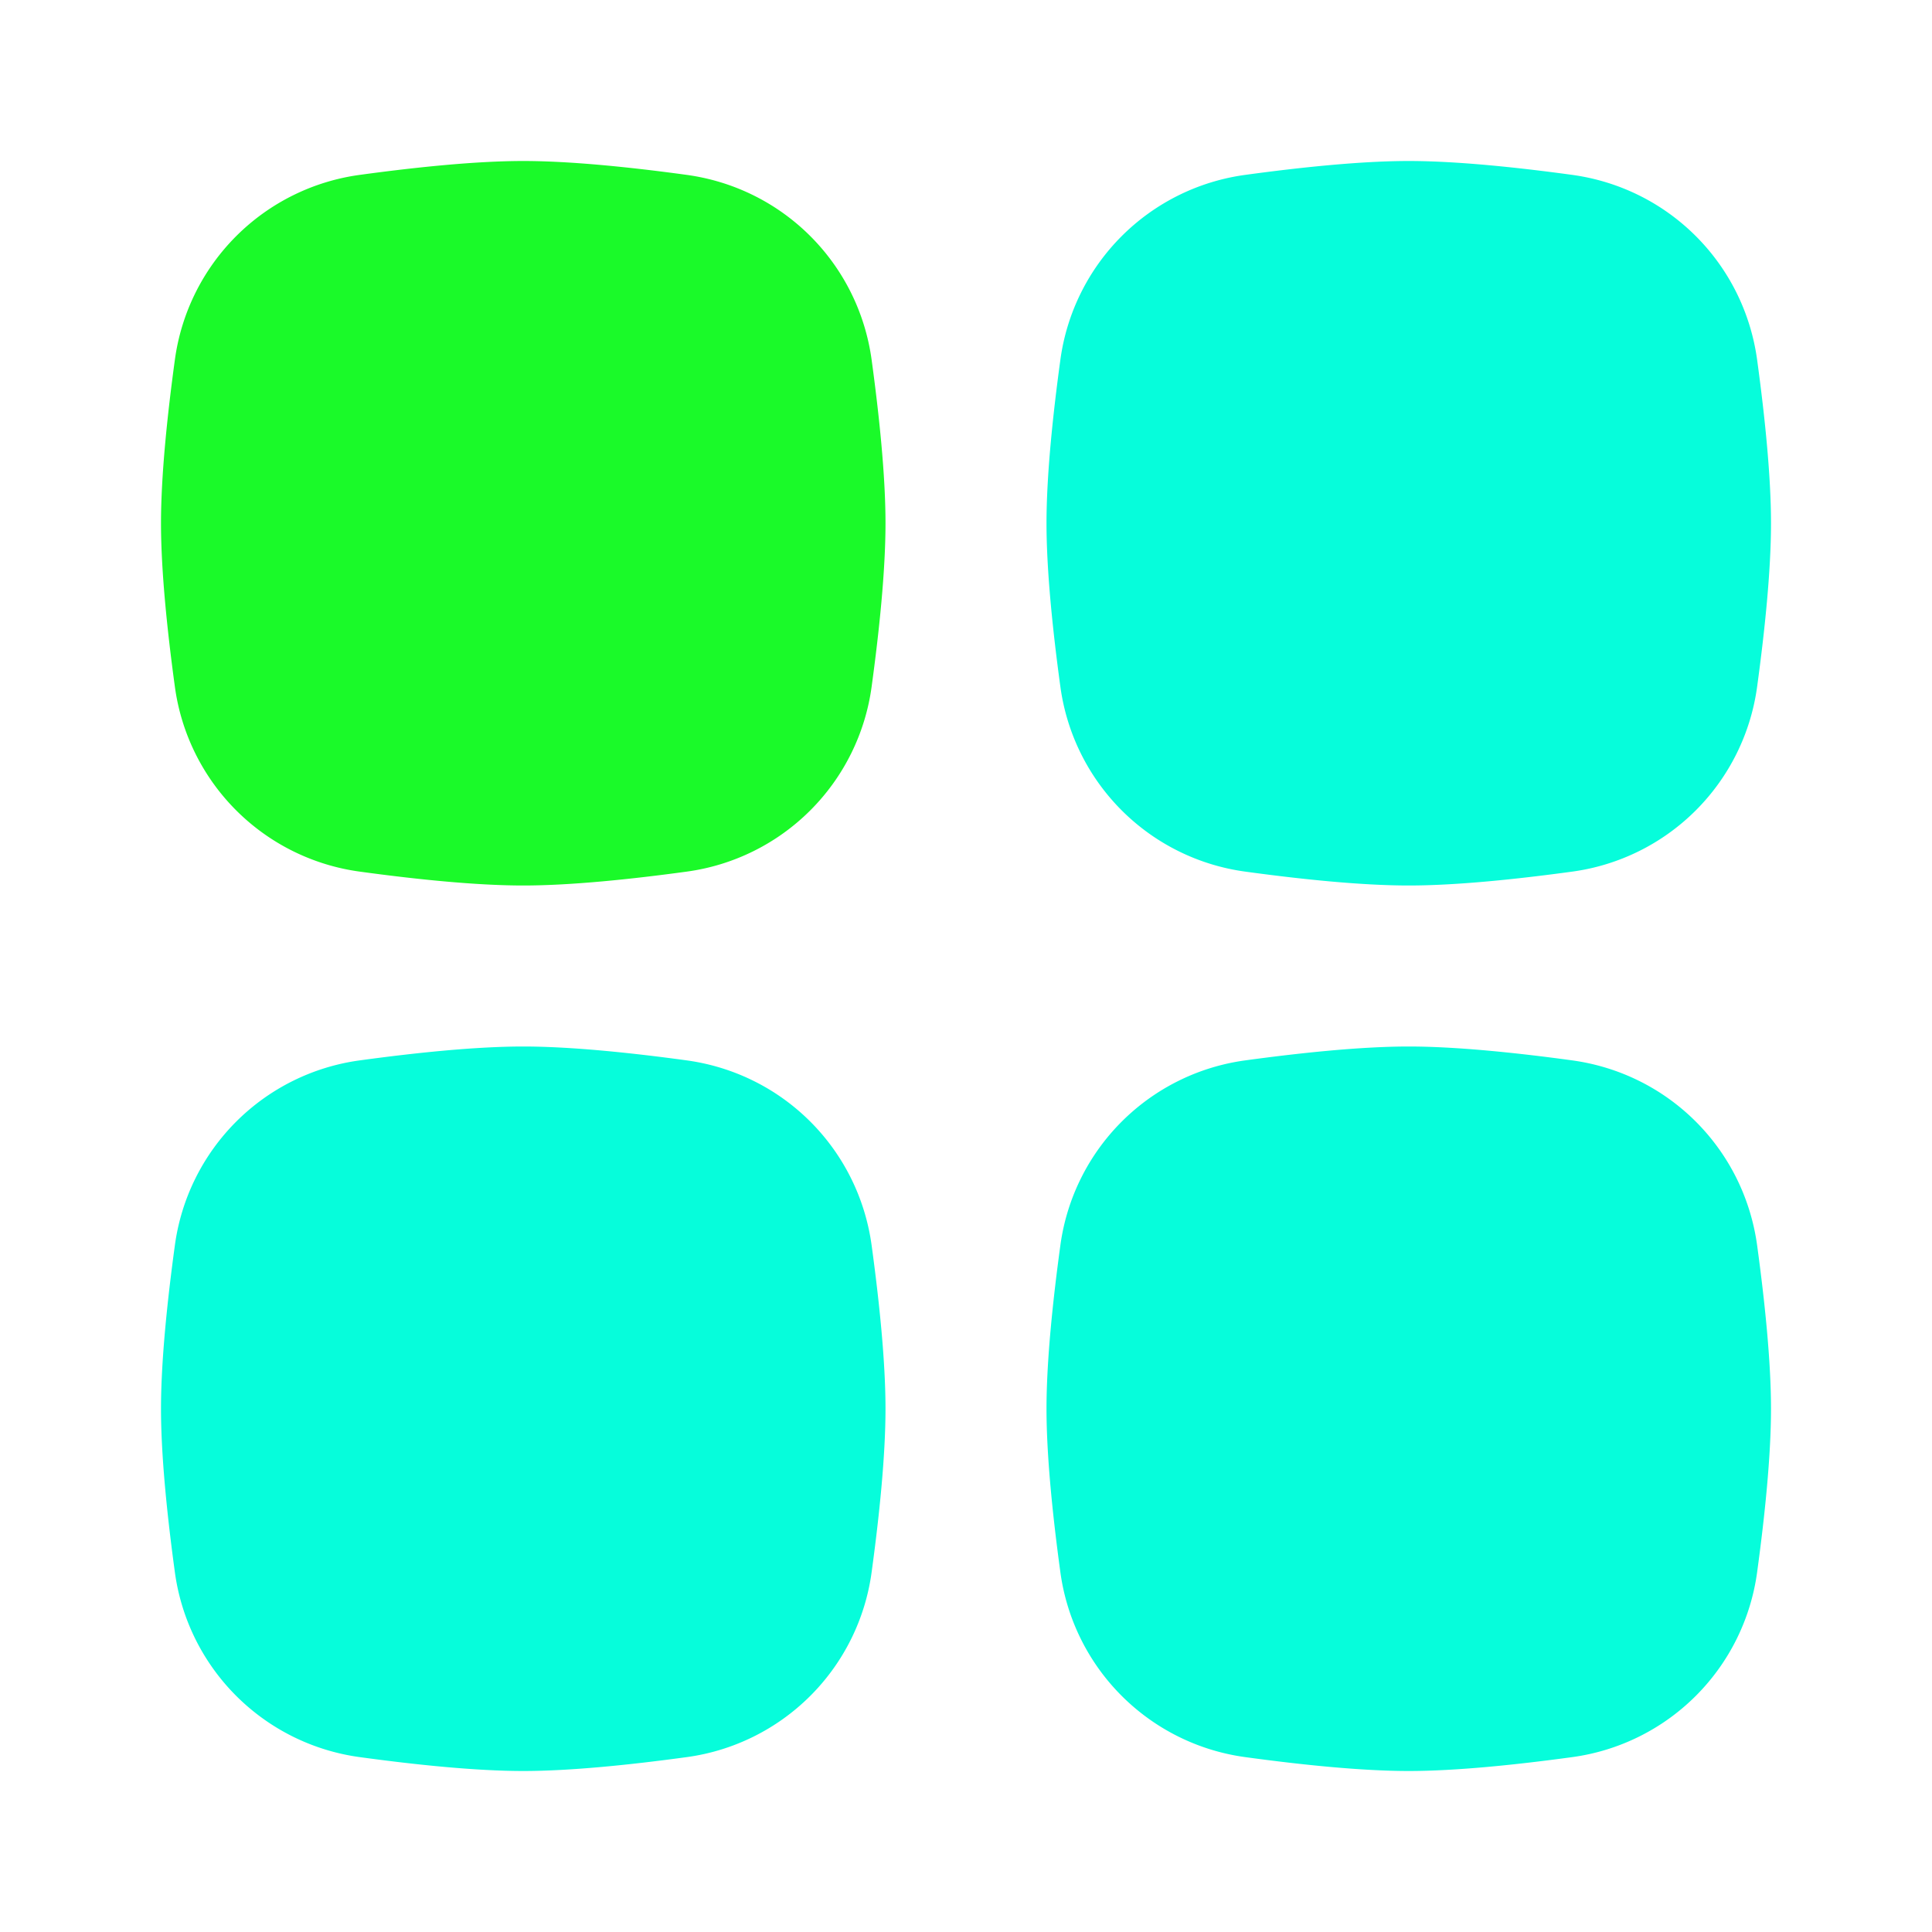 <?xml version="1.0" standalone="no"?><!DOCTYPE svg PUBLIC "-//W3C//DTD SVG 1.1//EN" "http://www.w3.org/Graphics/SVG/1.1/DTD/svg11.dtd"><svg t="1712467166288" class="icon" viewBox="0 0 1024 1024" version="1.1" xmlns="http://www.w3.org/2000/svg" p-id="5052" xmlns:xlink="http://www.w3.org/1999/xlink" width="30" height="30"><path d="M562.005 660.139a114.475 114.475 0 0 1 98.133-98.133c29.397-4.011 61.269-7.339 86.528-7.339 25.259 0 57.173 3.328 86.528 7.339 51.2 6.997 91.136 46.933 98.133 98.133 4.011 29.397 7.339 61.269 7.339 86.528 0 25.259-3.328 57.173-7.339 86.528a114.475 114.475 0 0 1-98.133 98.133c-29.397 4.011-61.269 7.339-86.528 7.339-25.259 0-57.173-3.328-86.528-7.339a114.475 114.475 0 0 1-98.133-98.133C557.995 803.797 554.667 771.925 554.667 746.667c0-25.259 3.328-57.173 7.339-86.528zM92.672 660.139a114.475 114.475 0 0 1 98.133-98.133C220.203 557.995 252.075 554.667 277.333 554.667c25.259 0 57.173 3.328 86.528 7.339 51.2 6.997 91.136 46.933 98.133 98.133 4.011 29.397 7.339 61.269 7.339 86.528 0 25.259-3.328 57.173-7.339 86.528a114.475 114.475 0 0 1-98.133 98.133C334.464 935.339 302.592 938.667 277.333 938.667c-25.259 0-57.173-3.328-86.528-7.339a114.475 114.475 0 0 1-98.133-98.133C88.661 803.797 85.333 771.925 85.333 746.667c0-25.259 3.328-57.173 7.339-86.528zM562.005 190.805a114.475 114.475 0 0 1 98.133-98.133C689.536 88.661 721.408 85.333 746.667 85.333c25.259 0 57.173 3.328 86.528 7.339 51.2 6.997 91.136 46.933 98.133 98.133 4.011 29.397 7.339 61.269 7.339 86.528 0 25.259-3.328 57.173-7.339 86.528a114.475 114.475 0 0 1-98.133 98.133c-29.397 4.011-61.269 7.339-86.528 7.339-25.259 0-57.173-3.328-86.528-7.339a114.475 114.475 0 0 1-98.133-98.133C557.995 334.464 554.667 302.592 554.667 277.333c0-25.259 3.328-57.173 7.339-86.528z" fill="#06fddb" p-id="5053"></path><path d="M92.672 190.805a114.475 114.475 0 0 1 98.133-98.133C220.203 88.661 252.075 85.333 277.333 85.333c25.259 0 57.173 3.328 86.528 7.339 51.2 6.997 91.136 46.933 98.133 98.133 4.011 29.397 7.339 61.269 7.339 86.528 0 25.259-3.328 57.173-7.339 86.528a114.475 114.475 0 0 1-98.133 98.133C334.464 466.005 302.592 469.333 277.333 469.333c-25.259 0-57.173-3.328-86.528-7.339a114.475 114.475 0 0 1-98.133-98.133C88.661 334.464 85.333 302.592 85.333 277.333c0-25.259 3.328-57.173 7.339-86.528z" fill="#1afa29" p-id="5054" data-spm-anchor-id="a313x.search_index.0.i0.74ce3a818KFE52" class=""></path></svg>